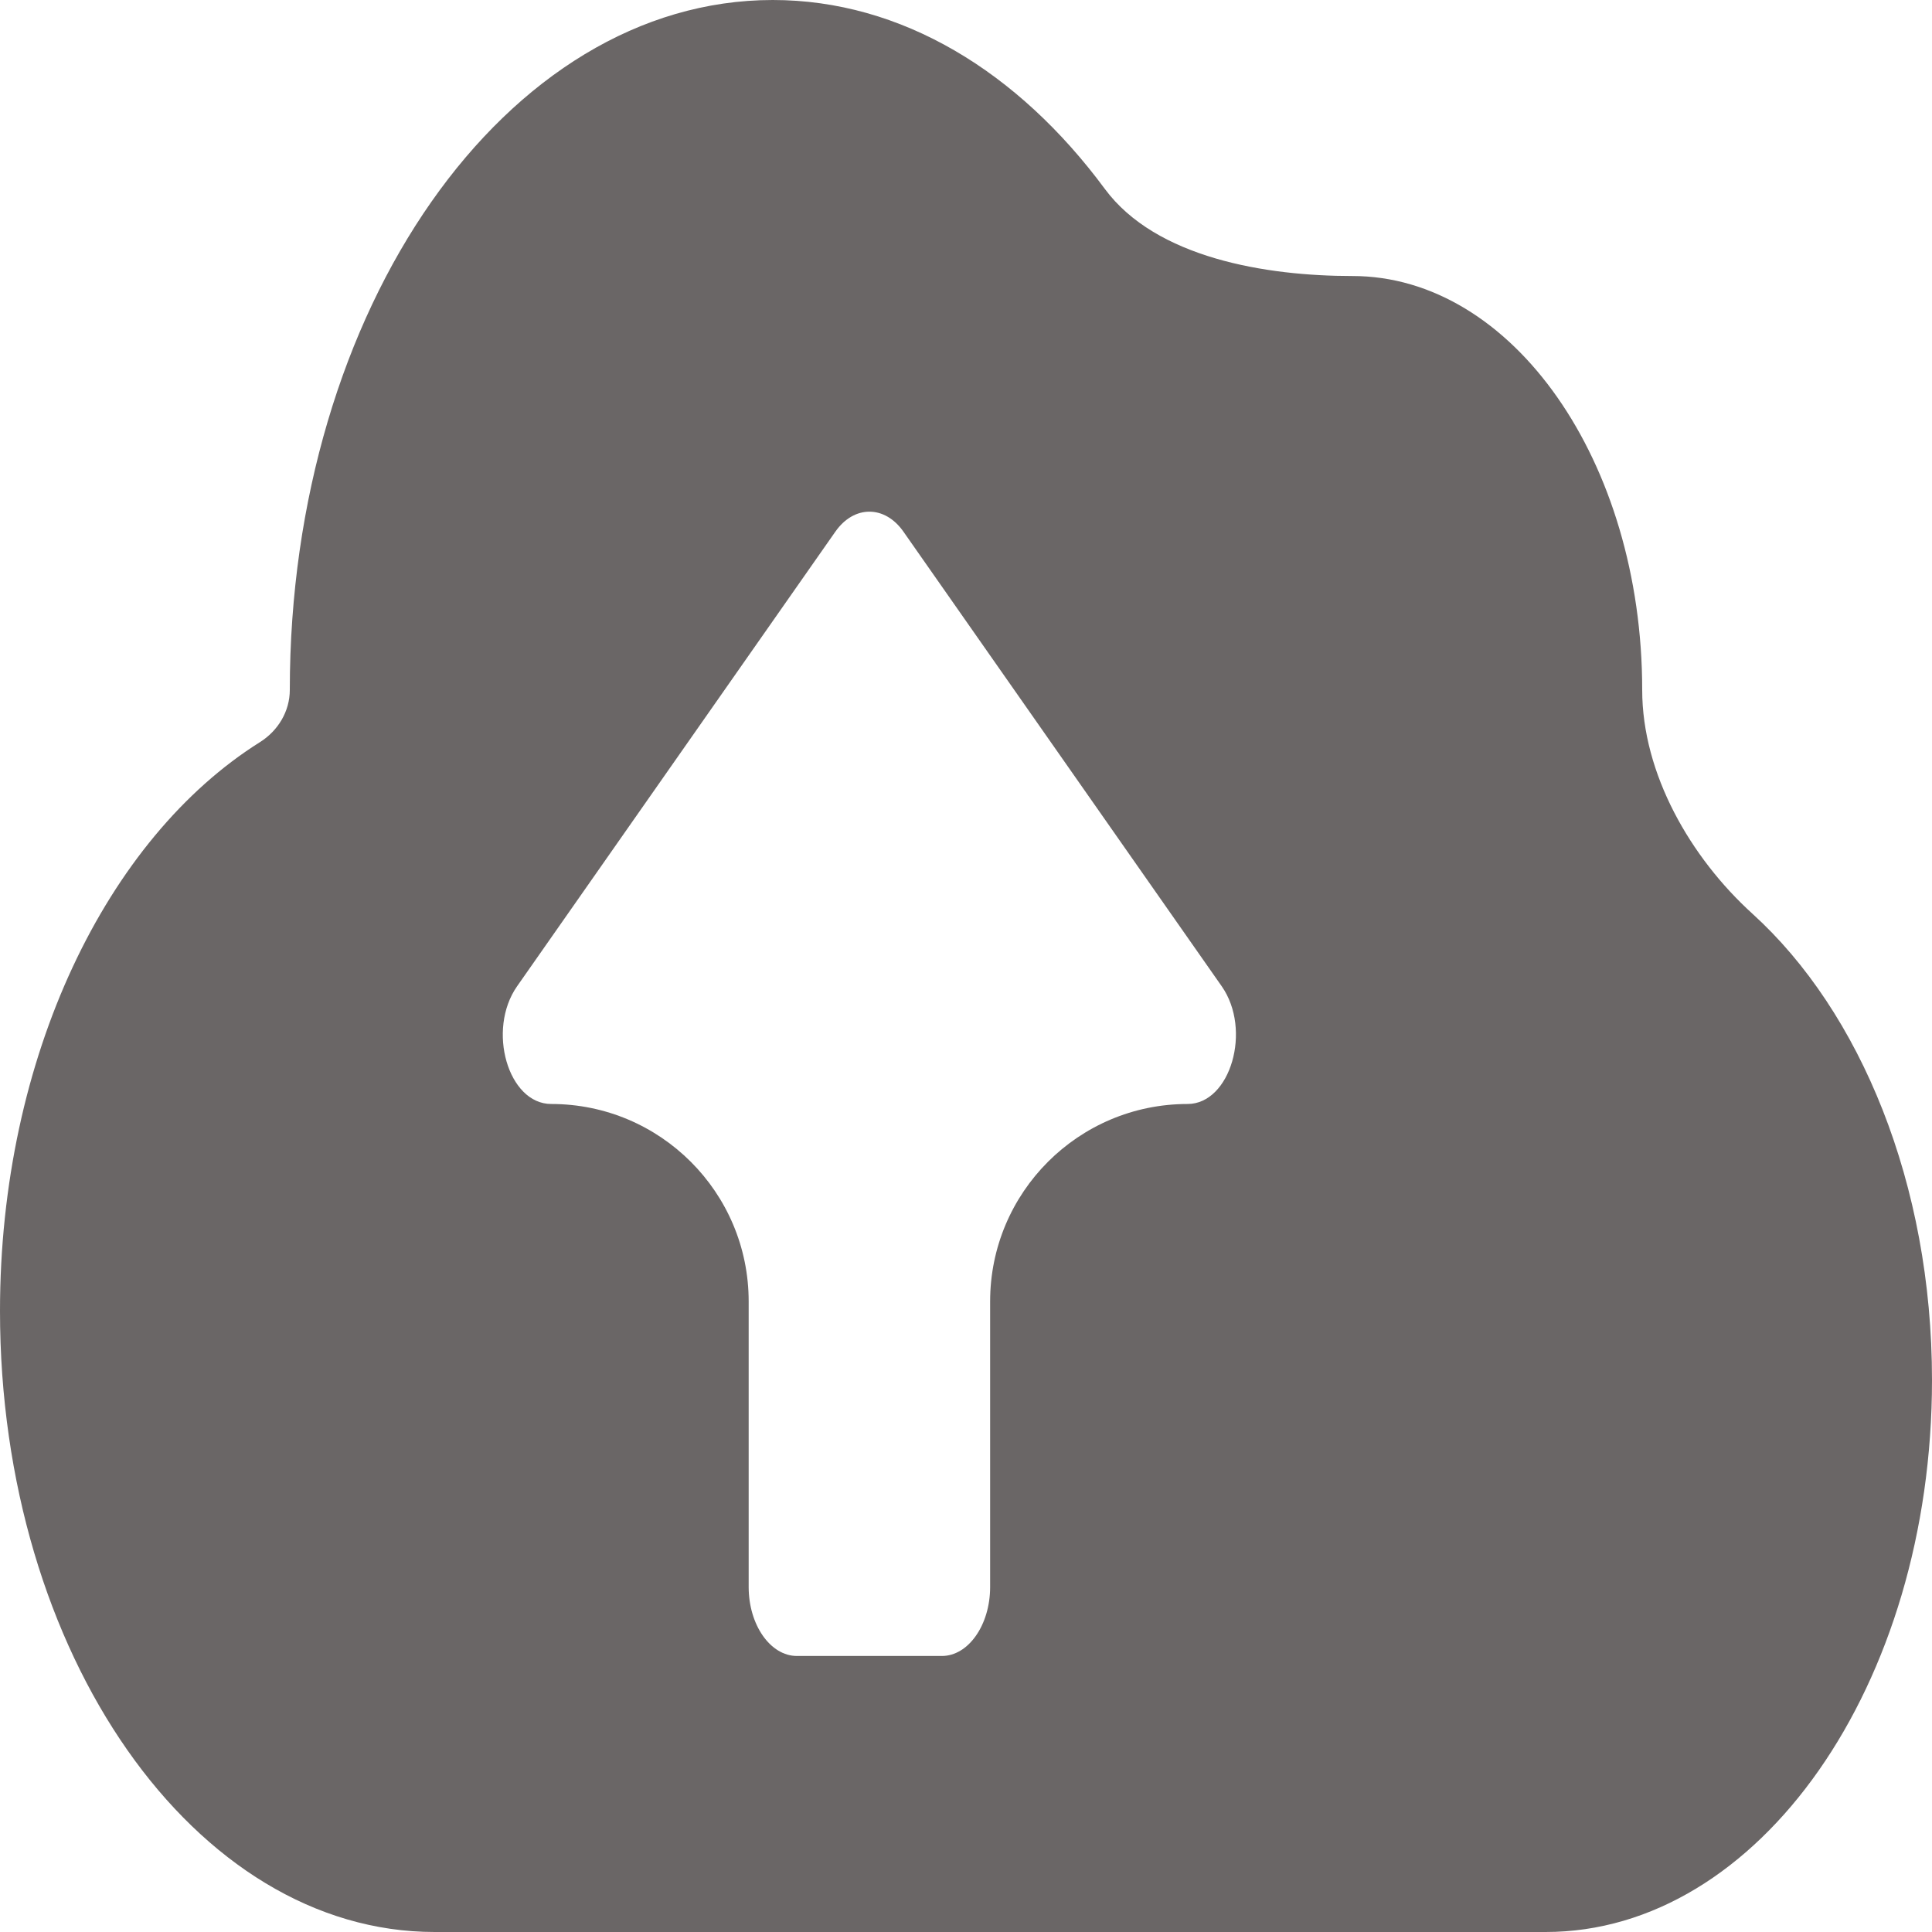 <svg width="45" height="45" viewBox="0 0 45 45" fill="none" xmlns="http://www.w3.org/2000/svg">
<path d="M40.819 21.284C39.374 19.973 38.25 18.023 38.25 16.071C38.25 10.748 35.227 6.429 31.5 6.429C29.494 6.429 26.925 6.012 25.733 4.399C23.716 1.67 20.996 0 18 0C11.784 0 6.75 7.192 6.75 16.071C6.75 16.568 6.476 17.021 6.056 17.285C2.492 19.522 0 24.613 0 30.536C0 38.521 4.535 45 10.125 45H36C40.971 45 45 39.244 45 32.143C45 27.577 43.332 23.564 40.819 21.284ZM27.661 25.714C25.121 25.714 23.062 27.773 23.062 30.313V36.964C23.062 37.848 22.556 38.571 21.938 38.571H18.562C17.944 38.571 17.438 37.848 17.438 36.964V30.313C17.438 27.773 15.379 25.714 12.839 25.714C11.834 25.714 11.334 23.987 12.044 22.972L19.456 12.385C19.891 11.762 20.609 11.762 21.044 12.385L28.456 22.972C29.166 23.987 28.659 25.714 27.661 25.714Z" fill="#6A6666"/>
</svg>
